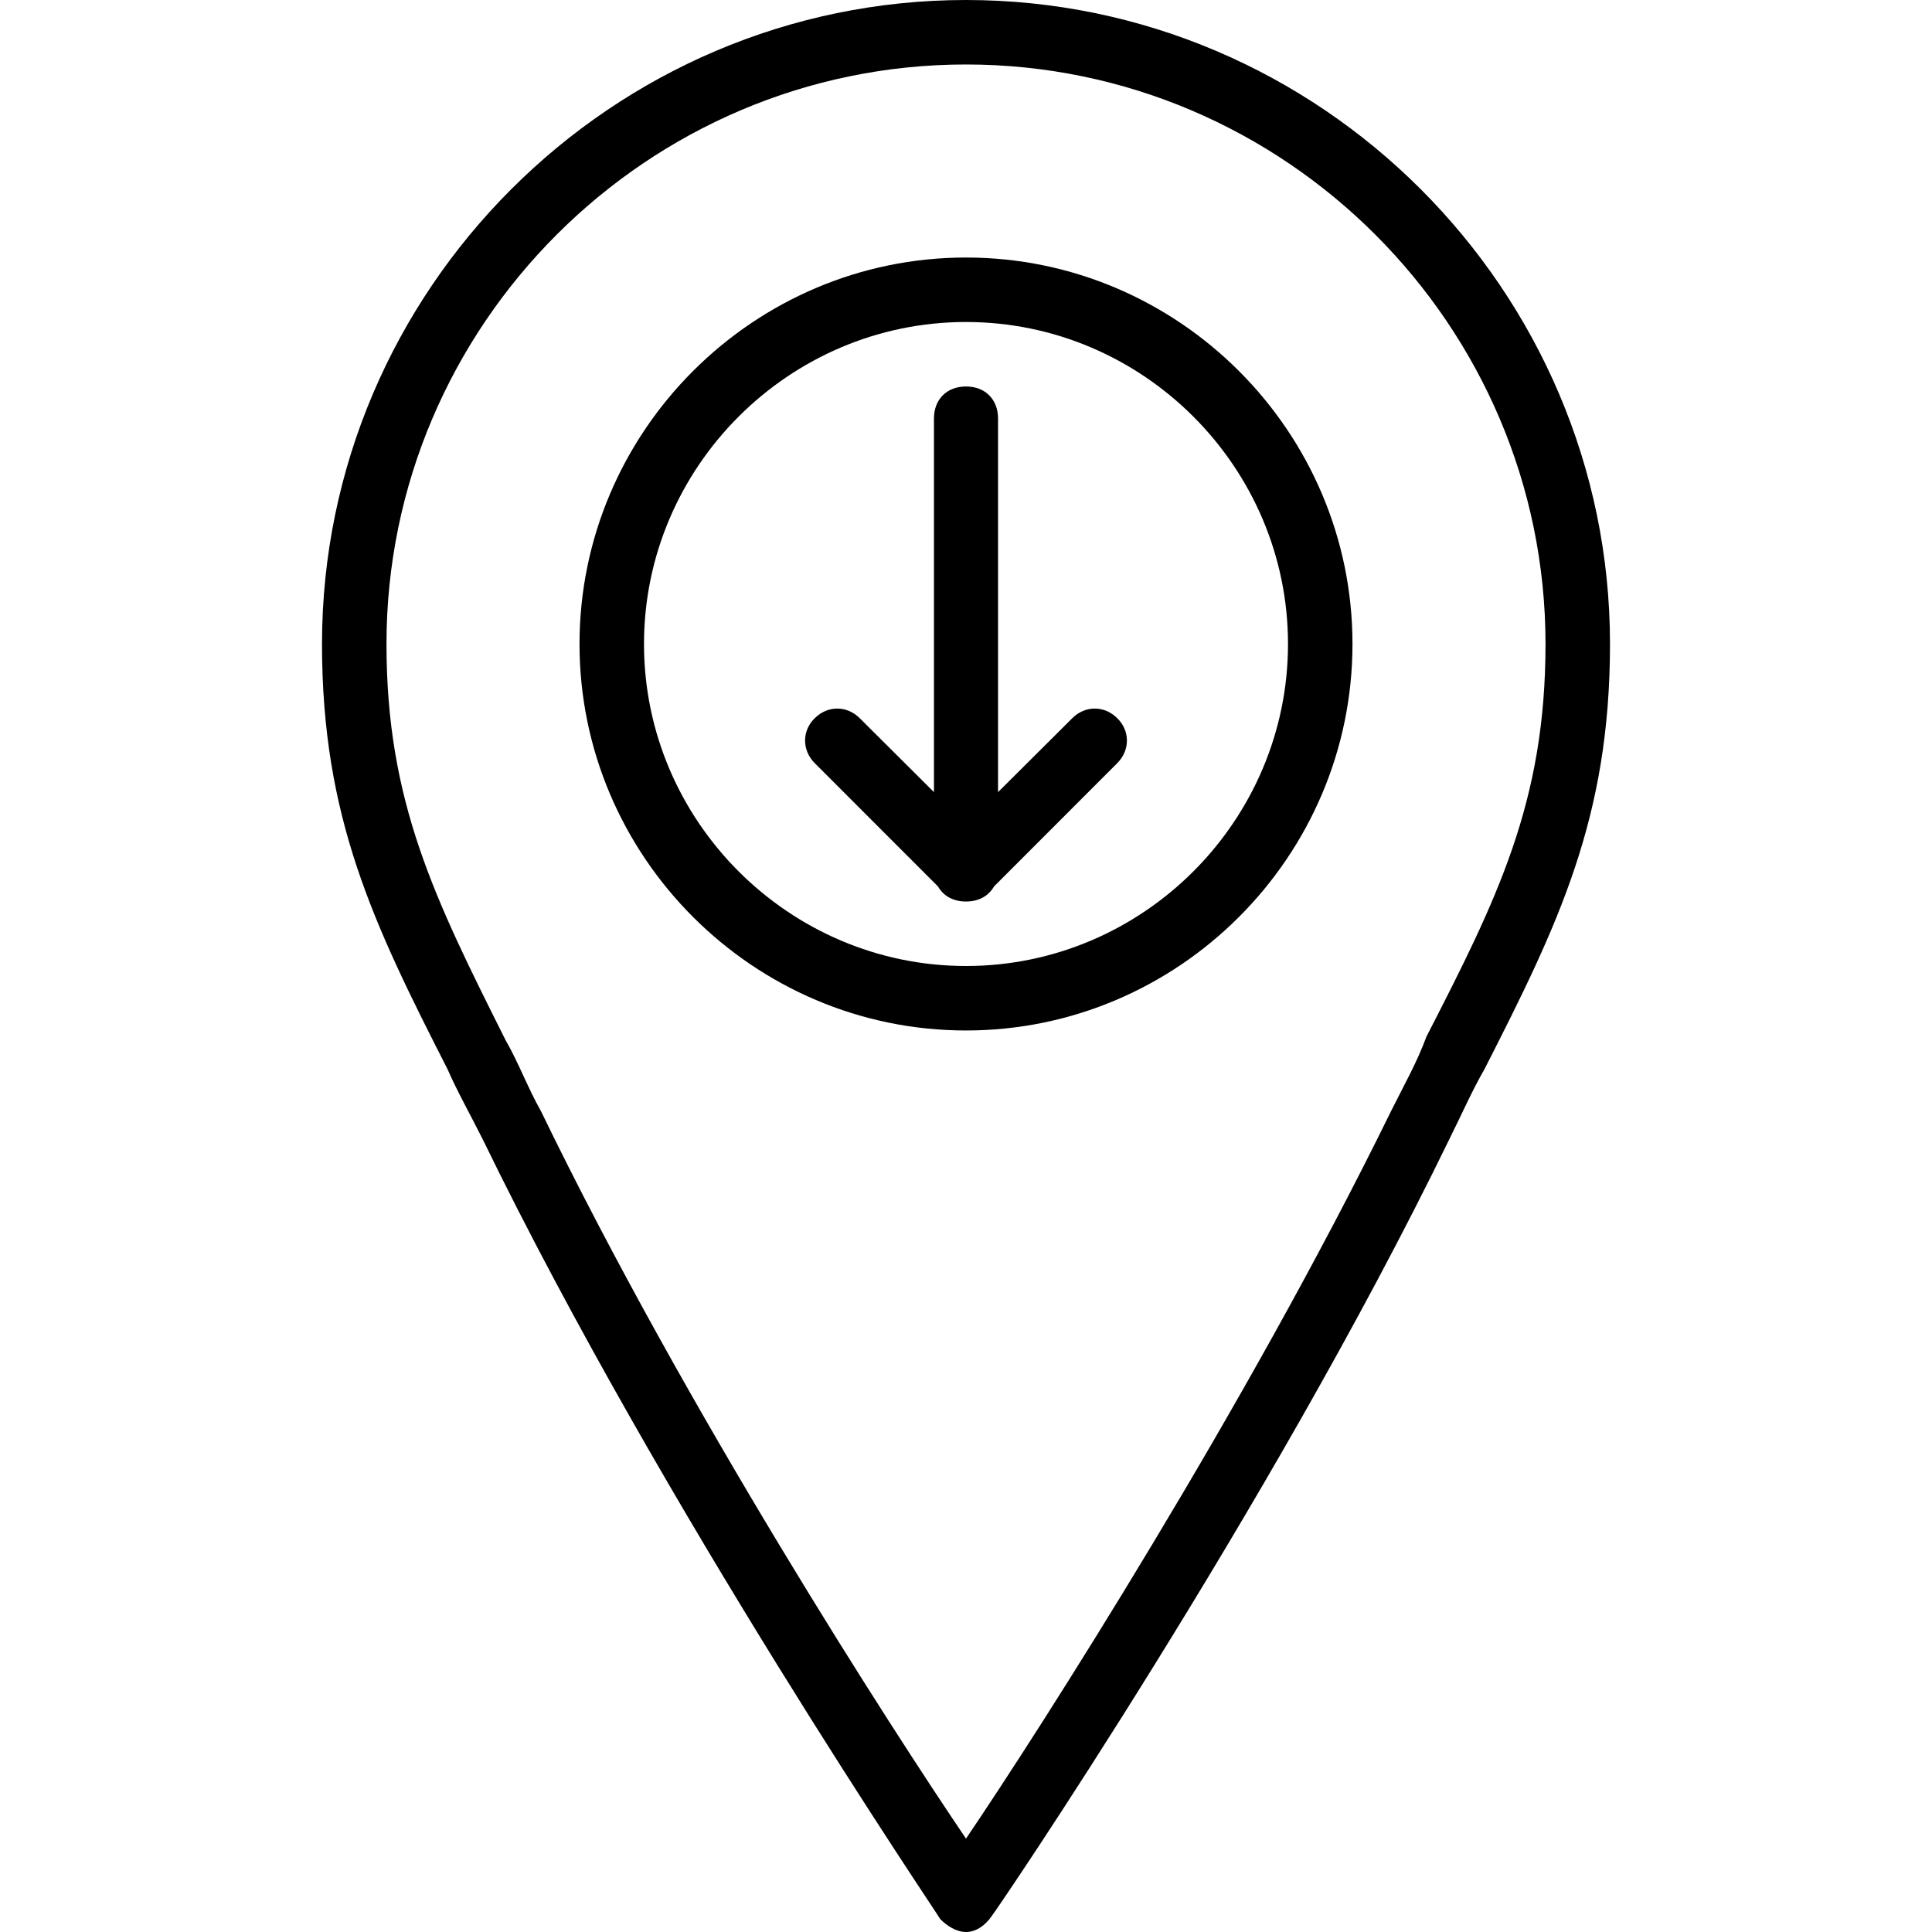 <svg xmlns="http://www.w3.org/2000/svg" width="32" height="32" viewBox="0 0 24 24">
    <path d="M 12 3.199 C 9.359 3.199 7.199 5.359 7.199 8 C 7.199 10.641 9.359 12.801 12 12.801 C 14.641 12.801 16.801 10.641 16.801 8 C 16.801 5.359 14.641 3.199 12 3.199 Z M 12 12 C 9.801 12 8 10.199 8 8 C 8 5.801 9.801 4 12 4 C 14.199 4 16 5.801 16 8 C 16 10.199 14.199 12 12 12 Z M 12 12"/>
    <path d="M 13.32 8.922 L 12.398 9.84 L 12.398 5.199 C 12.398 4.961 12.238 4.801 12 4.801 C 11.762 4.801 11.602 4.961 11.602 5.199 L 11.602 9.84 L 10.68 8.922 C 10.52 8.762 10.281 8.762 10.121 8.922 C 9.961 9.078 9.961 9.32 10.121 9.48 L 11.652 11.012 C 11.719 11.129 11.84 11.199 12 11.199 C 12.16 11.199 12.281 11.129 12.348 11.012 L 13.879 9.48 C 14.039 9.32 14.039 9.078 13.879 8.922 C 13.719 8.762 13.48 8.762 13.32 8.922 Z M 13.32 8.922"/>
    <path d="M 12 0 C 7.602 0 4 3.602 4 8 C 4 10.16 4.641 11.48 5.559 13.281 C 5.68 13.559 5.84 13.84 6 14.16 C 8.238 18.762 11.641 23.762 11.68 23.84 C 11.762 23.922 11.879 24 12 24 C 12.121 24 12.238 23.922 12.32 23.801 C 12.359 23.762 15.762 18.762 18 14.16 C 18.16 13.84 18.281 13.559 18.441 13.281 C 19.359 11.48 20 10.16 20 8 C 20 3.602 16.398 0 12 0 Z M 17.719 12.879 C 17.602 13.199 17.441 13.48 17.281 13.801 C 15.48 17.48 12.922 21.48 12 22.84 C 11.078 21.48 8.52 17.52 6.719 13.801 C 6.559 13.52 6.441 13.199 6.281 12.922 C 5.398 11.16 4.801 9.961 4.801 8 C 4.801 4.039 8.039 0.801 12 0.801 C 15.961 0.801 19.199 4.039 19.199 8 C 19.199 9.961 18.602 11.16 17.719 12.879 Z M 17.719 12.879"/>
</svg>
